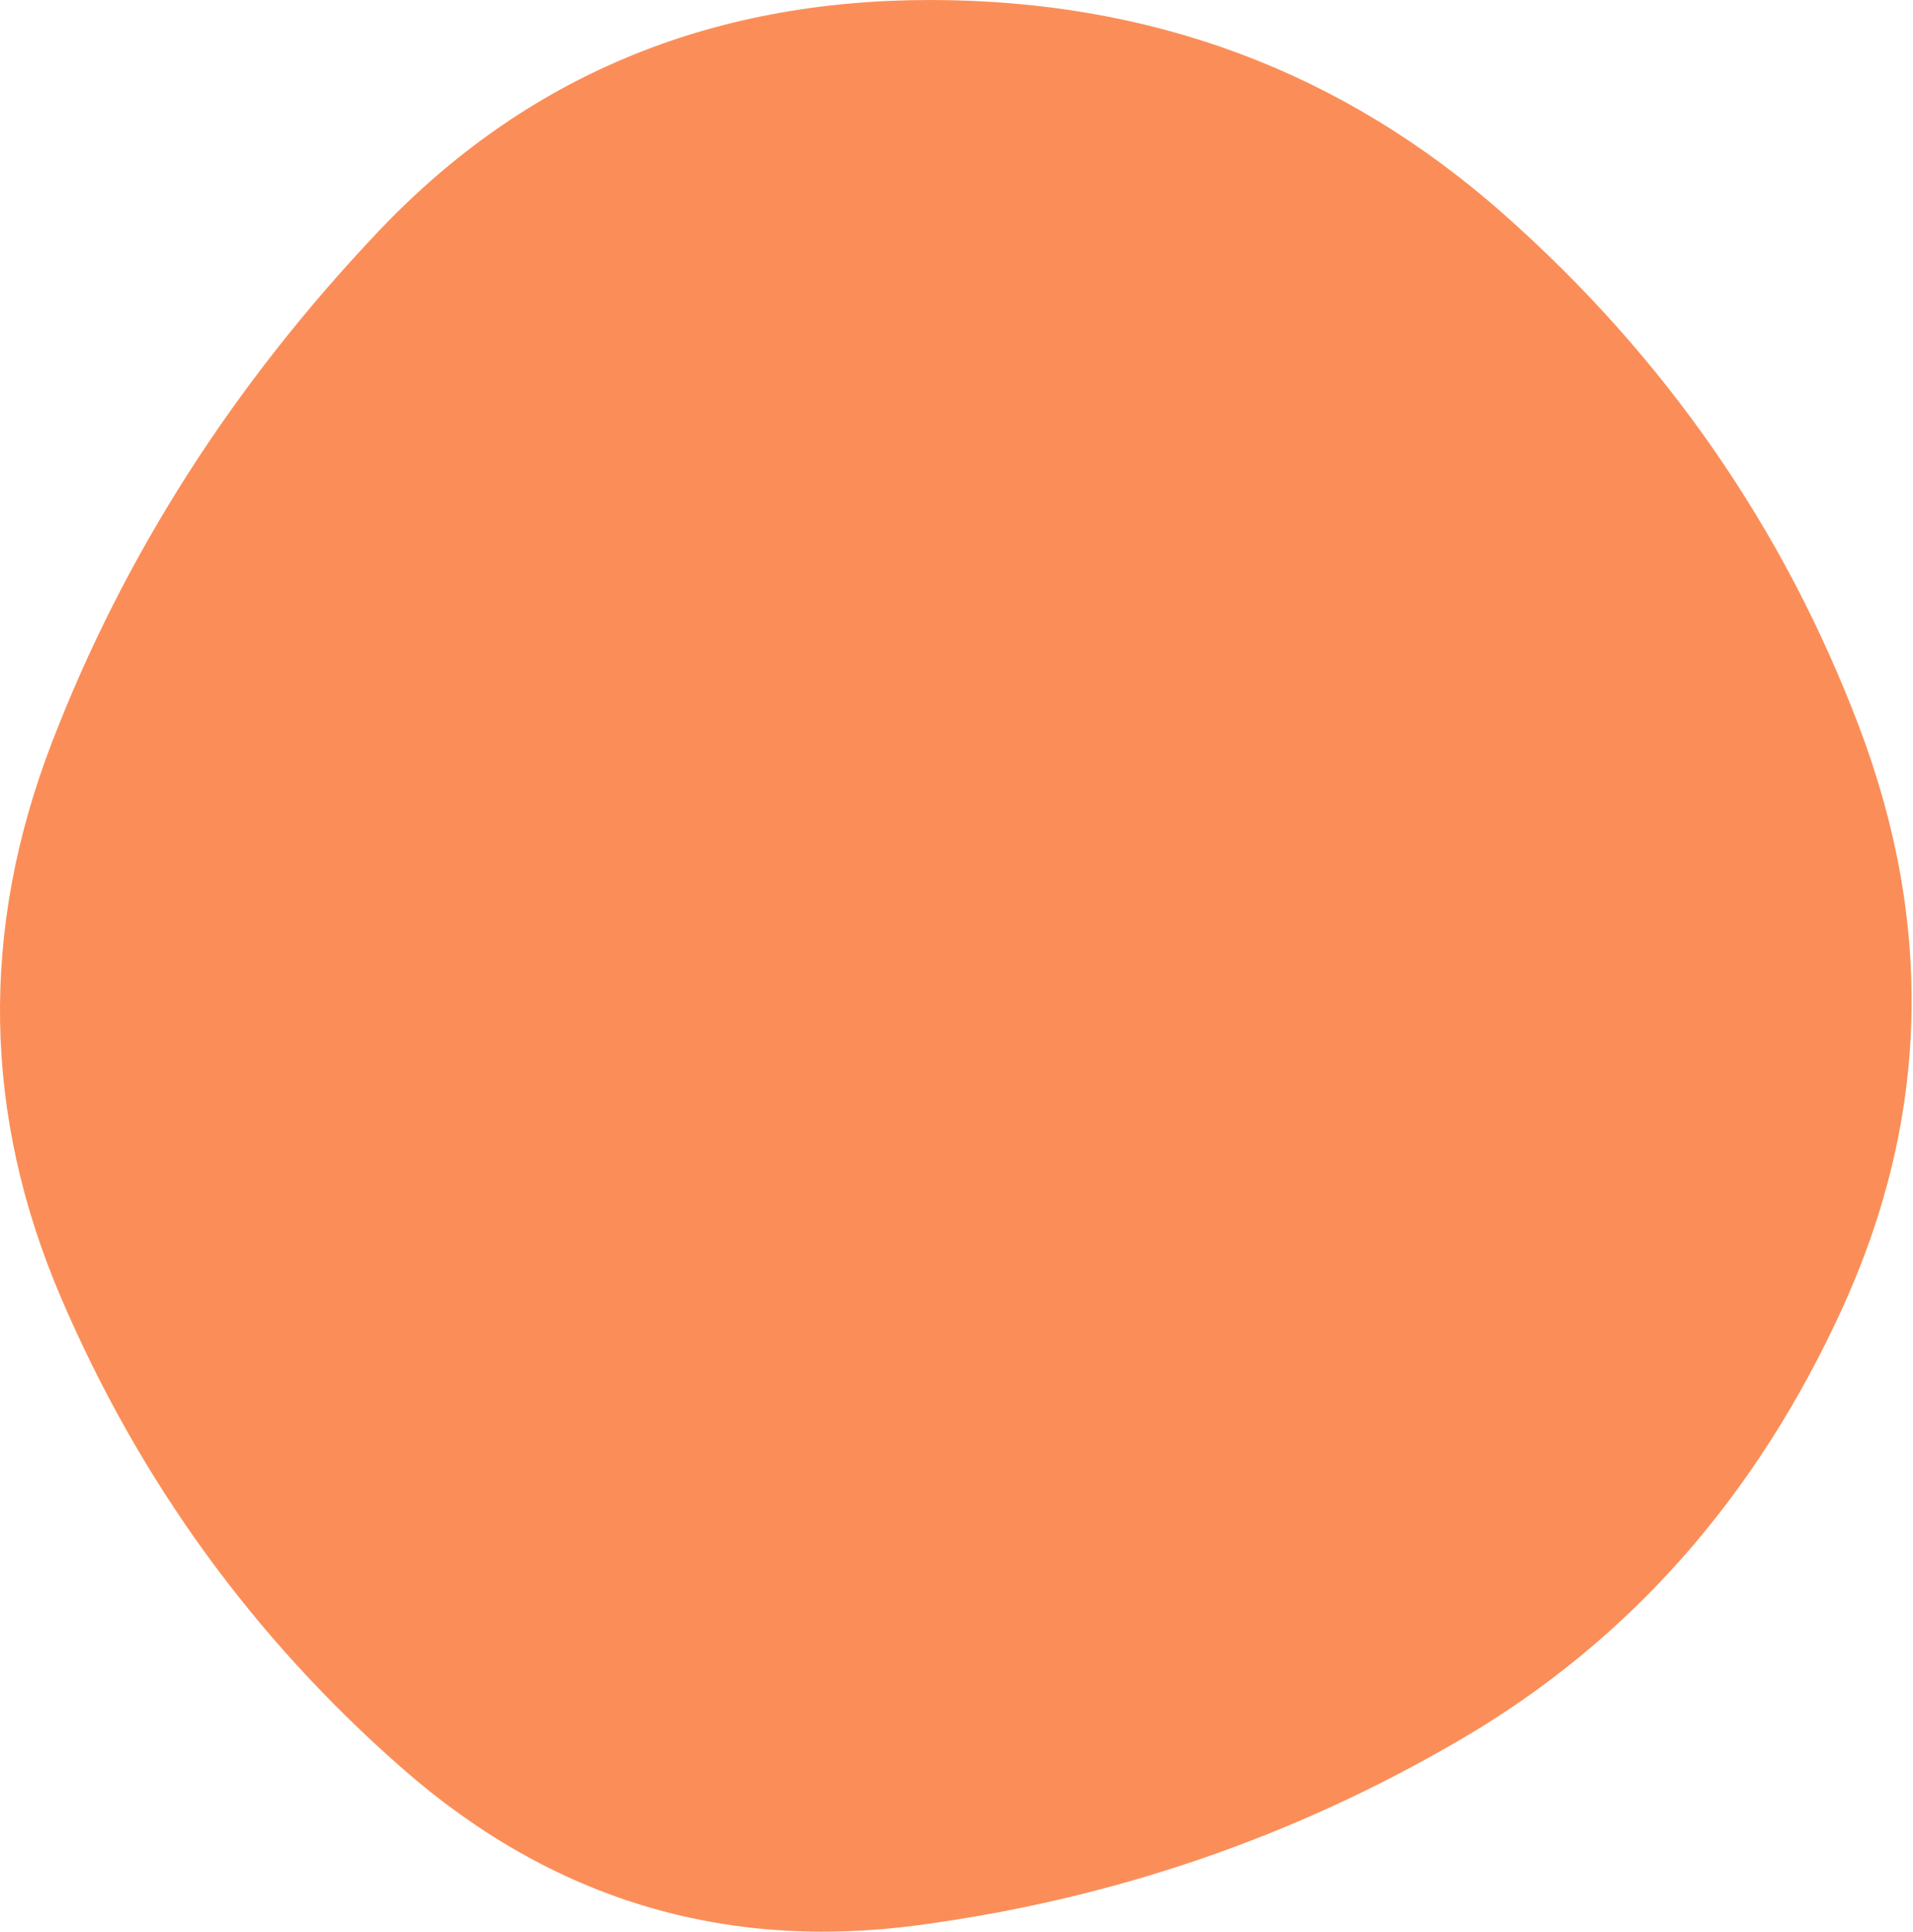 <svg width="415" height="419" viewBox="0 0 415 419" fill="none" xmlns="http://www.w3.org/2000/svg">
<path d="M399.77 283.5C381.104 324.5 353.604 355.667 317.27 377C280.937 398.333 241.604 411.833 199.27 417.5C156.937 423.167 119.604 411.833 87.27 383.5C54.937 355.167 30.27 321.167 13.27 281.5C-3.73 241.833 -4.396 201.667 11.27 161C26.937 120.333 50.604 83.333 82.27 50C113.937 16.667 153.77 0 201.77 0C249.77 0 291.27 15.5 326.27 46.5C361.27 77.5 386.937 114.5 403.27 157.5C419.604 200.5 418.437 242.5 399.77 283.5Z" fill="#FB8E58"/>
</svg>
